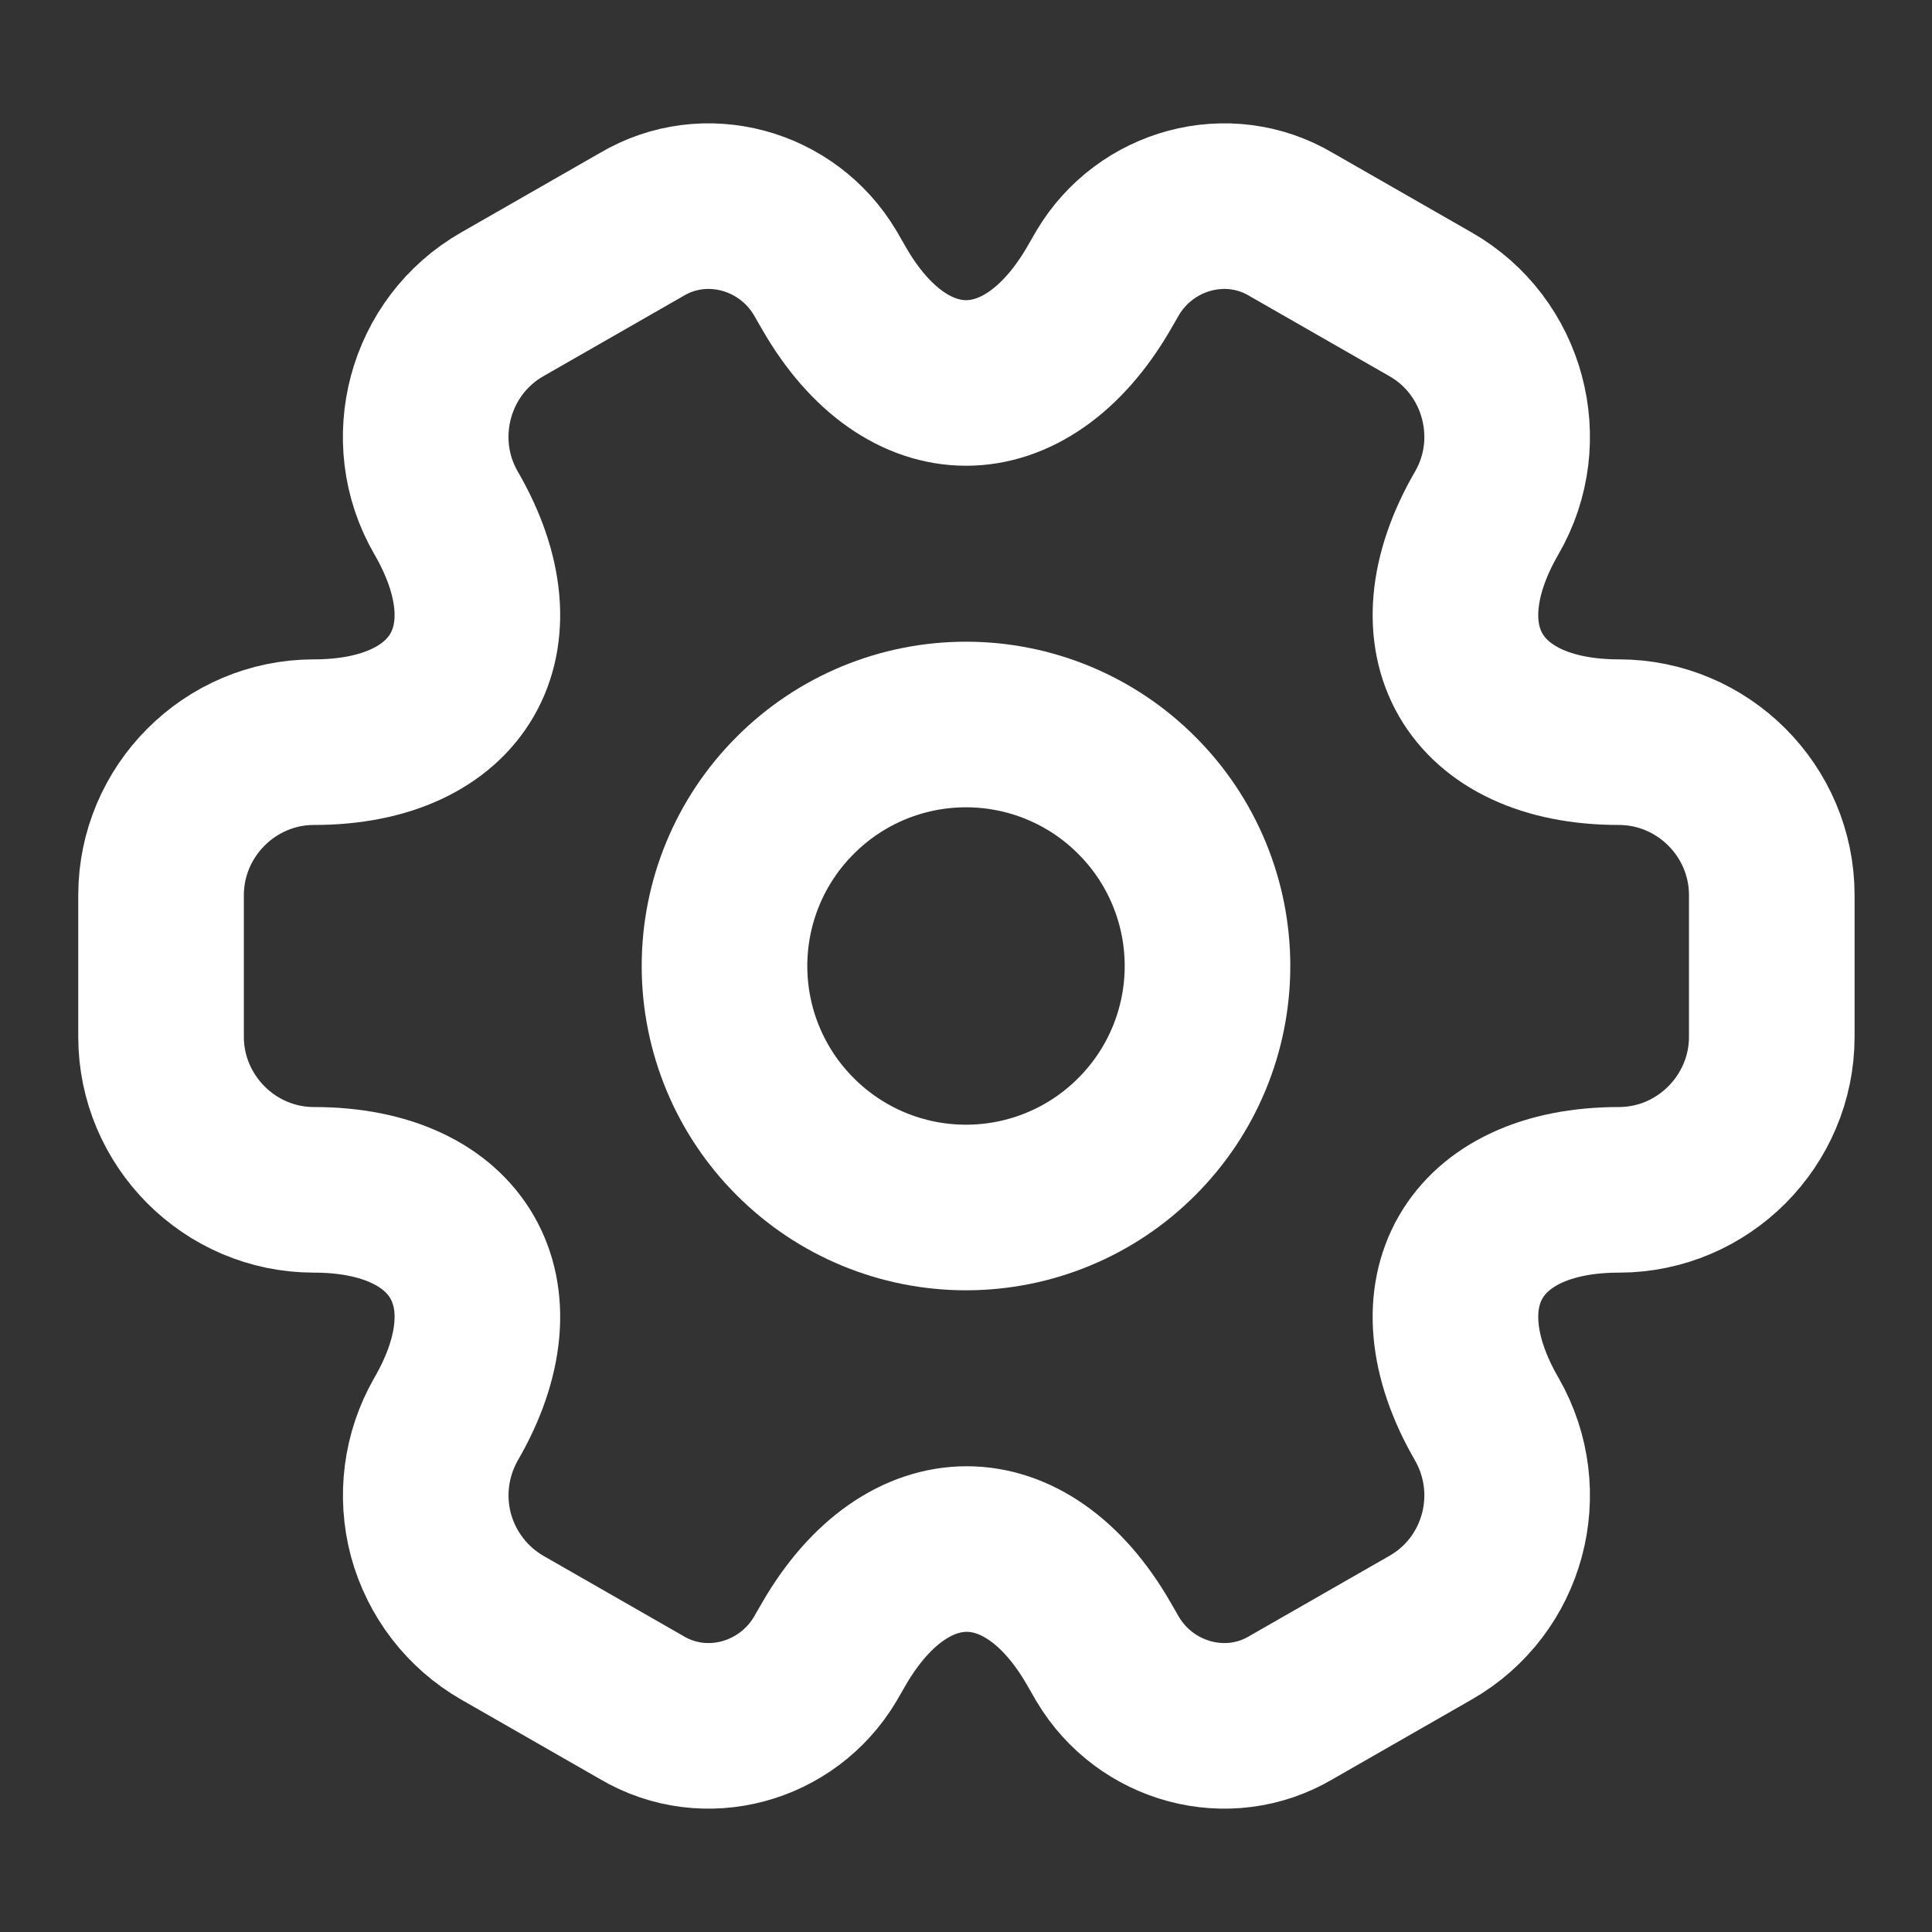 <svg width="14" height="14" viewBox="0 0 14 14" fill="none" xmlns="http://www.w3.org/2000/svg">
<rect x="0" y="0" width="14" height="14" fill="#333333" stroke="none"/>
<path d="M7 8.75C7.464 8.75 7.909 8.566 8.237 8.237C8.566 7.909 8.75 7.464 8.75 7C8.75 6.536 8.566 6.091 8.237 5.763C7.909 5.434 7.464 5.25 7 5.25C6.536 5.25 6.091 5.434 5.763 5.763C5.434 6.091 5.25 6.536 5.25 7C5.25 7.464 5.434 7.909 5.763 8.237C6.091 8.566 6.536 8.75 7 8.75Z" stroke="white" stroke-width="1.2" stroke-miterlimit="10" stroke-linecap="round" stroke-linejoin="round"/>
<path d="M1.167 7.513V6.487C1.167 5.88 1.663 5.378 2.275 5.378C3.331 5.378 3.763 4.632 3.232 3.716C2.928 3.191 3.109 2.508 3.64 2.205L4.649 1.627C5.11 1.353 5.705 1.517 5.979 1.977L6.043 2.088C6.568 3.004 7.432 3.004 7.963 2.088L8.027 1.977C8.301 1.517 8.896 1.353 9.357 1.627L10.366 2.205C10.897 2.508 11.078 3.191 10.774 3.716C10.243 4.632 10.675 5.378 11.731 5.378C12.338 5.378 12.839 5.874 12.839 6.487V7.513C12.839 8.12 12.343 8.622 11.731 8.622C10.675 8.622 10.243 9.368 10.774 10.284C11.078 10.815 10.897 11.492 10.366 11.795L9.357 12.373C8.896 12.647 8.301 12.483 8.027 12.023L7.963 11.912C7.438 10.996 6.574 10.996 6.043 11.912L5.979 12.023C5.705 12.483 5.11 12.647 4.649 12.373L3.64 11.795C3.386 11.649 3.2 11.407 3.123 11.124C3.047 10.841 3.086 10.539 3.232 10.284C3.763 9.368 3.331 8.622 2.275 8.622C1.663 8.622 1.167 8.12 1.167 7.513Z" stroke="white" stroke-width="1.2" stroke-miterlimit="10" stroke-linecap="round" stroke-linejoin="round"/>
</svg>

